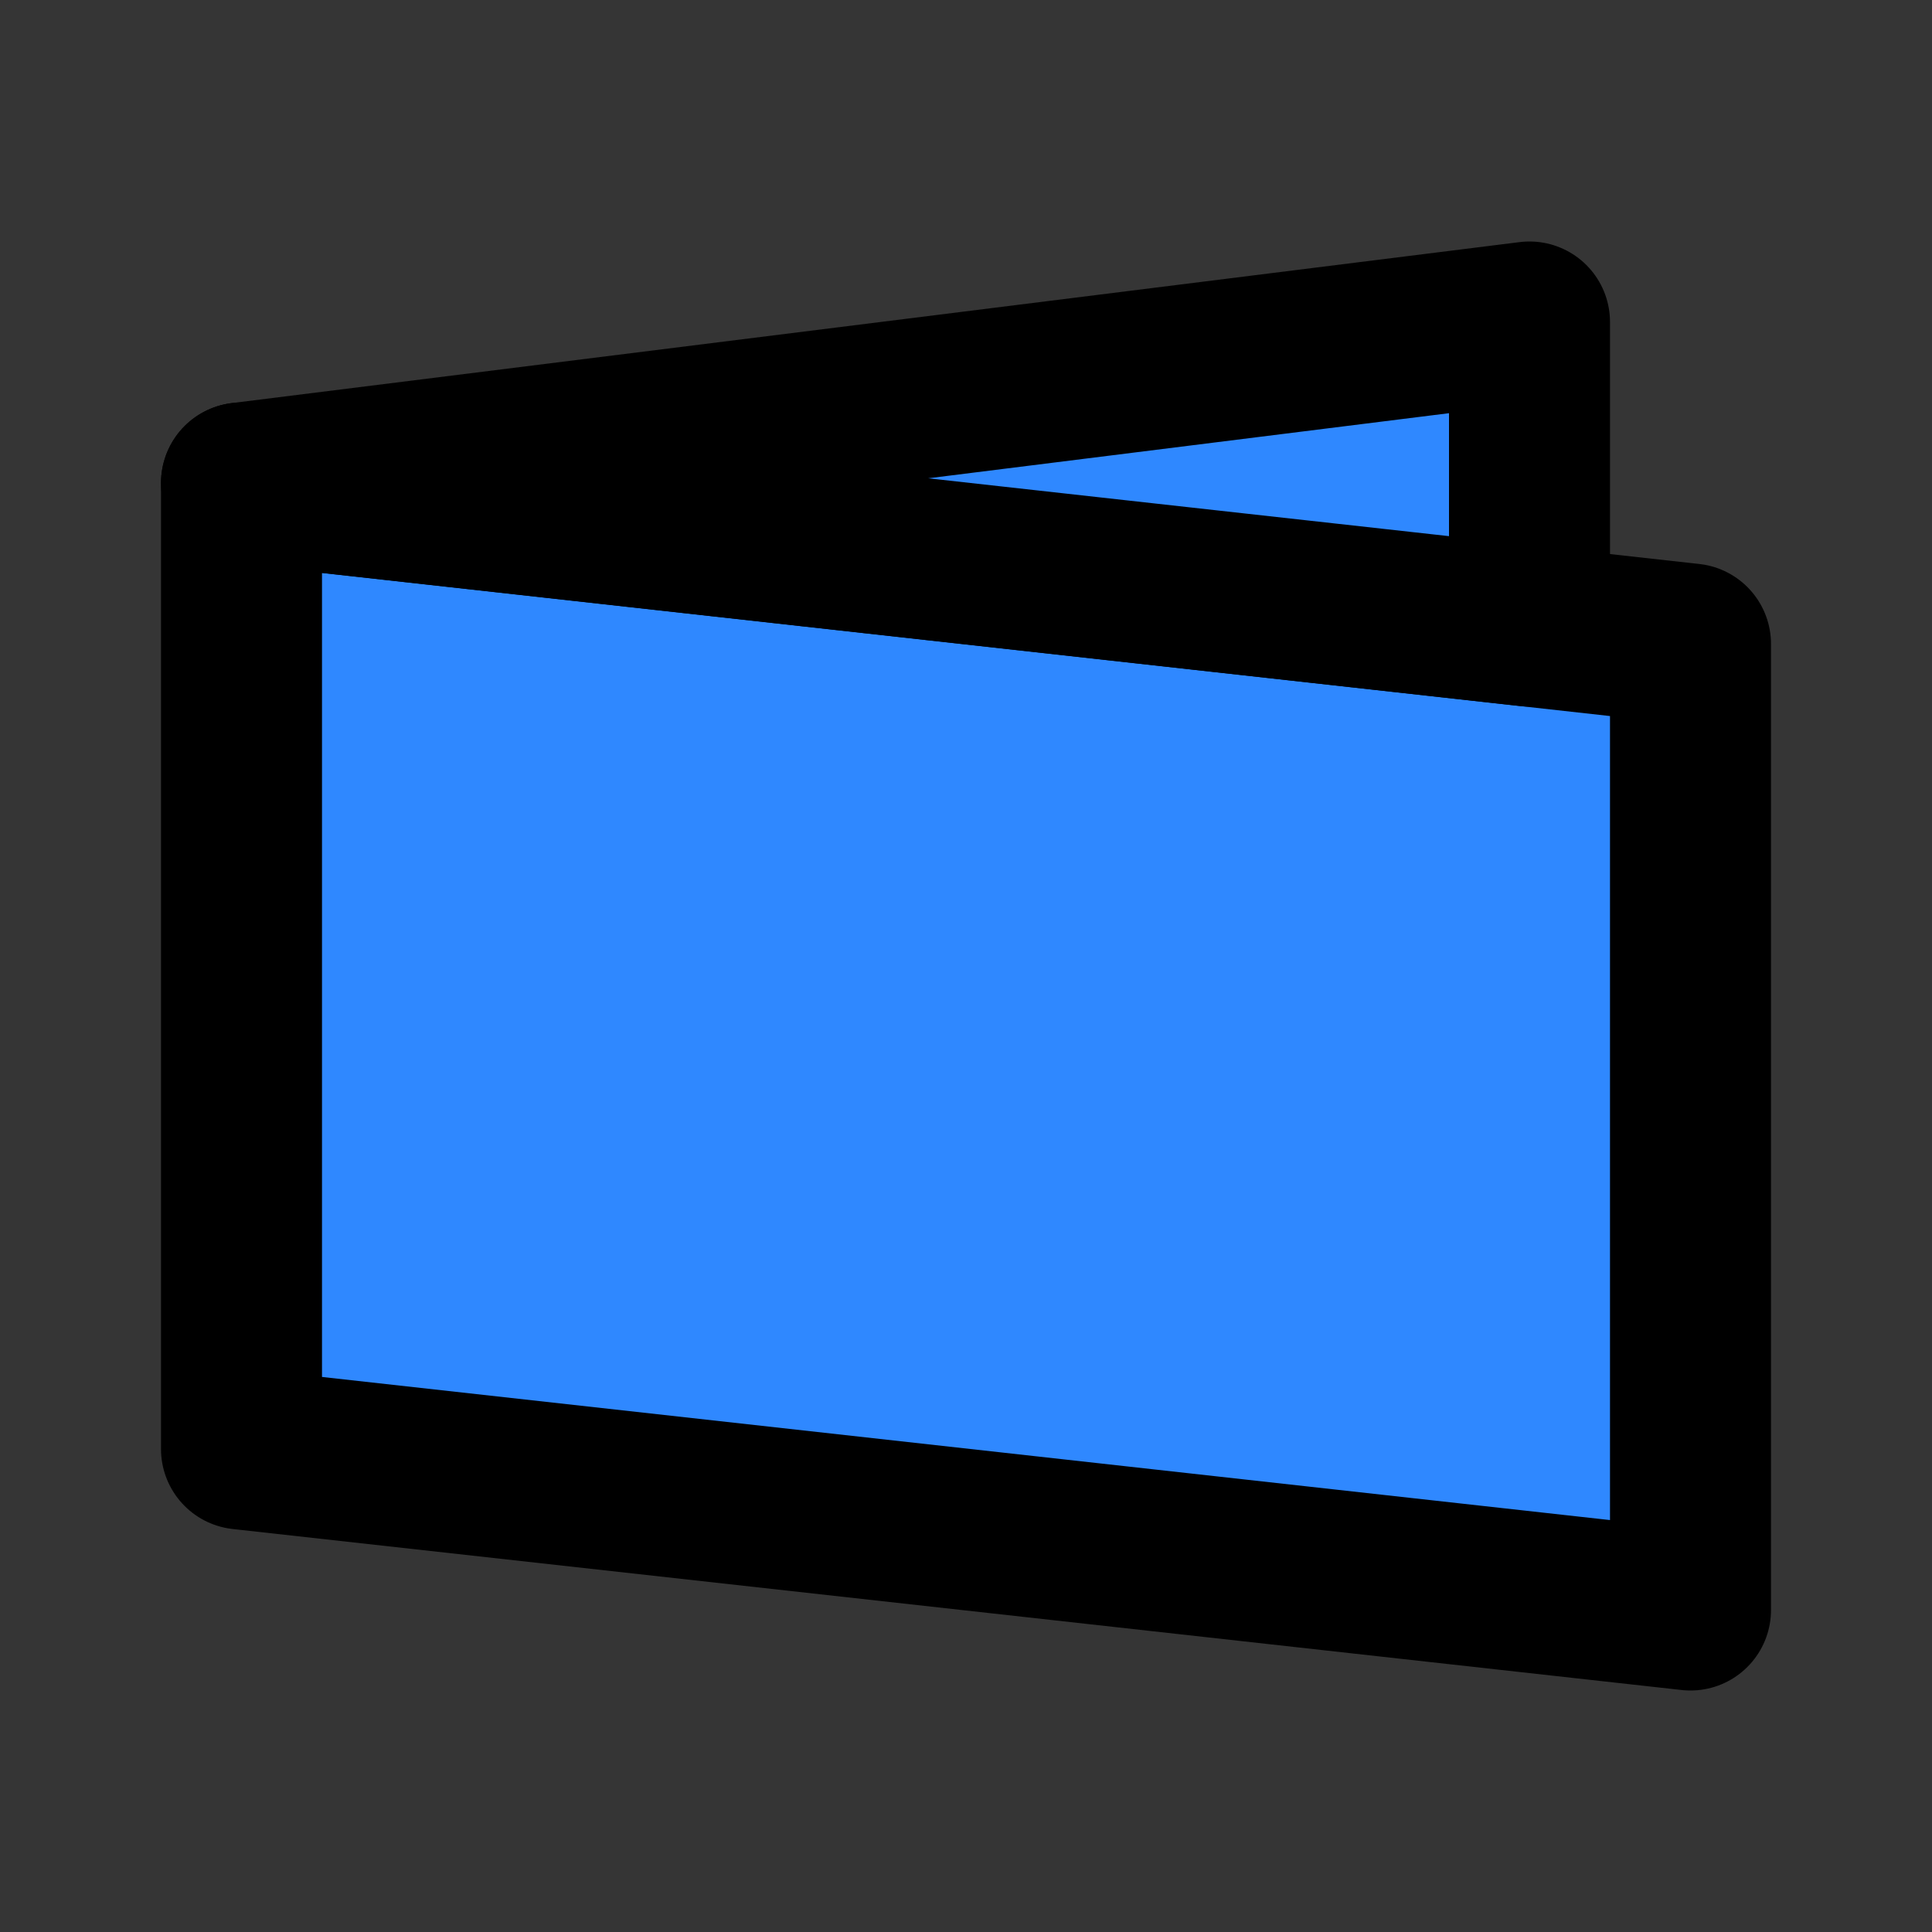 <svg width="48" height="48" viewBox="0 0 48 48" fill="none" xmlns="http://www.w3.org/2000/svg">
<rect x="0" y="0" width="48" height="48" fill="#333333" stroke="none"/>
<rect width="48" height="48" fill="white" fill-opacity="0.01"/>
<path d="M6 12L42 16V40L6 36V12Z" fill="#2F88FF" stroke="black" stroke-width="4" stroke-linecap="round" stroke-linejoin="round"/>
<path d="M38 15.555V8L6 12L38 15.555Z" fill="#2F88FF" stroke="black" stroke-width="4" stroke-linecap="round" stroke-linejoin="round"/>
</svg>
